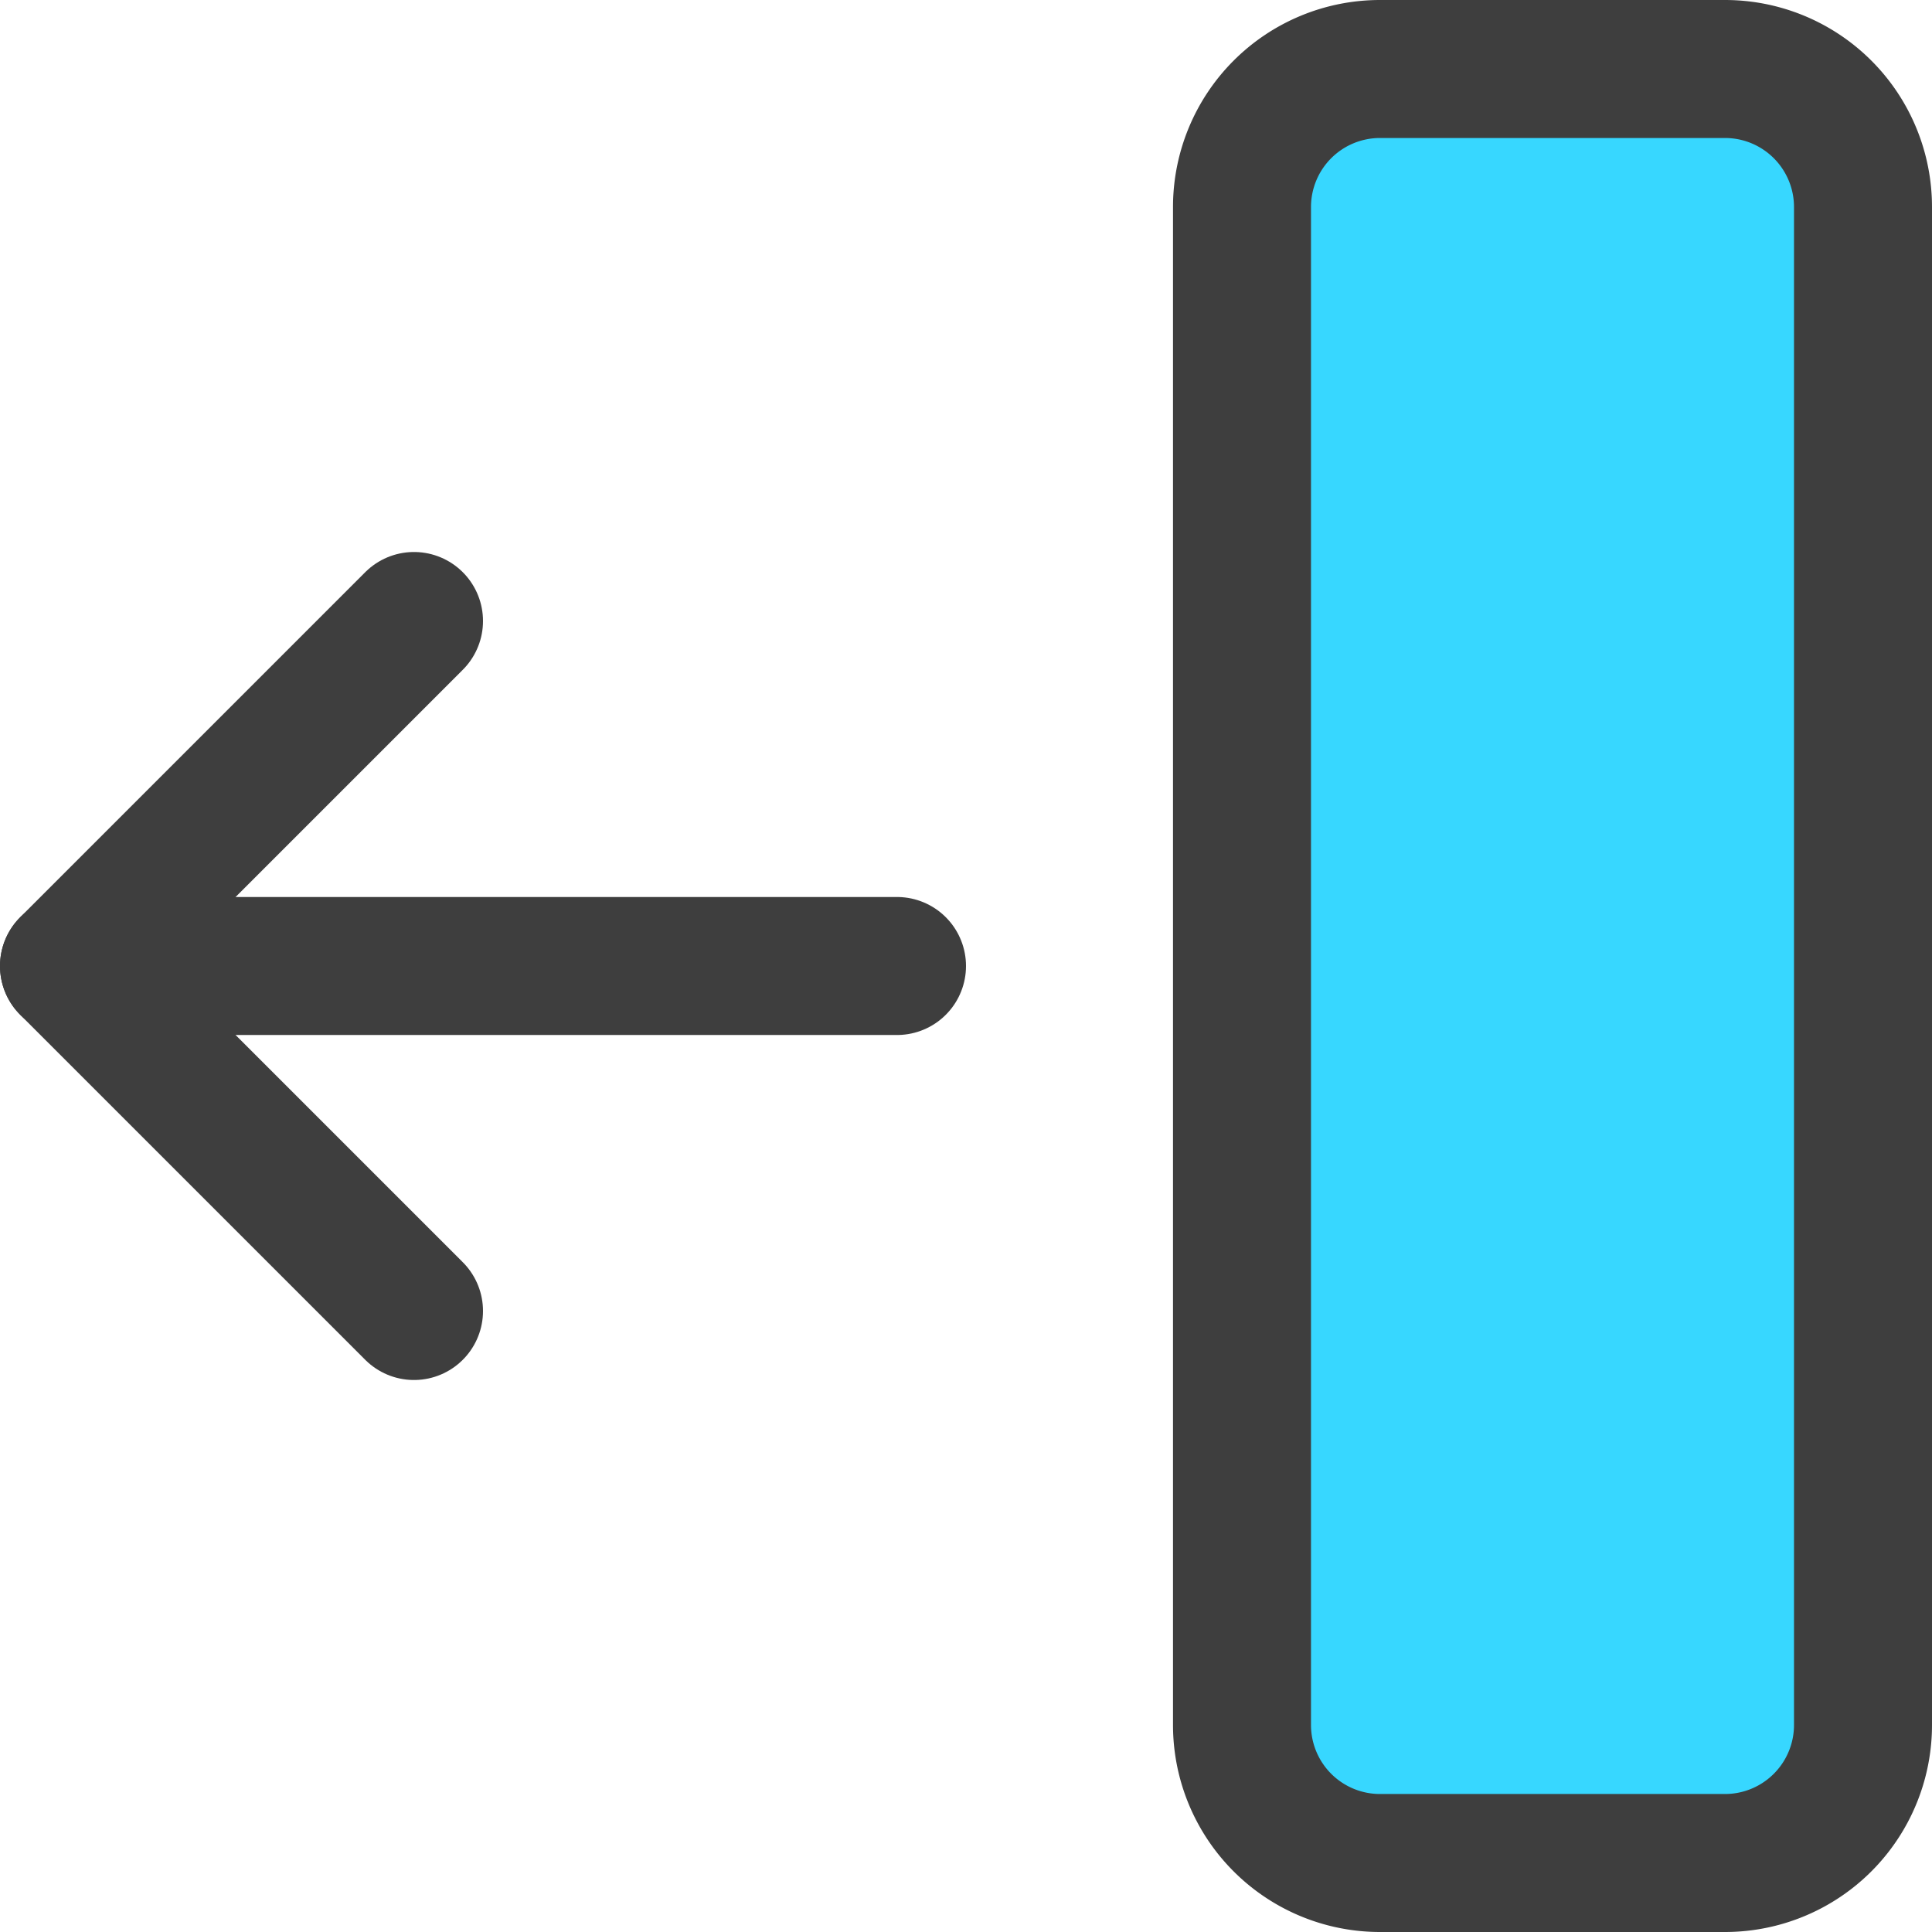 <svg xmlns="http://www.w3.org/2000/svg" fill="none" viewBox="0 0 14 14"><g id="move-left--move-left-arrows"><path id="Vector" stroke="#3e3e3e" stroke-linecap="round" stroke-linejoin="round" d="M6.5 7h-6"></path><path id="Vector_2" stroke="#3e3e3e" stroke-linecap="round" stroke-linejoin="round" d="M3 4.5.5 7 3 9.5"></path><path id="Vector_3" fill="#37d7ff" d="M12.5.5H10a1 1 0 0 0-1 1v11a1 1 0 0 0 1 1h2.5a1 1 0 0 0 1-1v-11a1 1 0 0 0-1-1Z"></path><path id="Vector_4" stroke="#3e3e3e" stroke-linecap="round" stroke-linejoin="round" d="M12.5.5H10a1 1 0 0 0-1 1v11a1 1 0 0 0 1 1h2.5a1 1 0 0 0 1-1v-11a1 1 0 0 0-1-1Z"></path></g></svg>